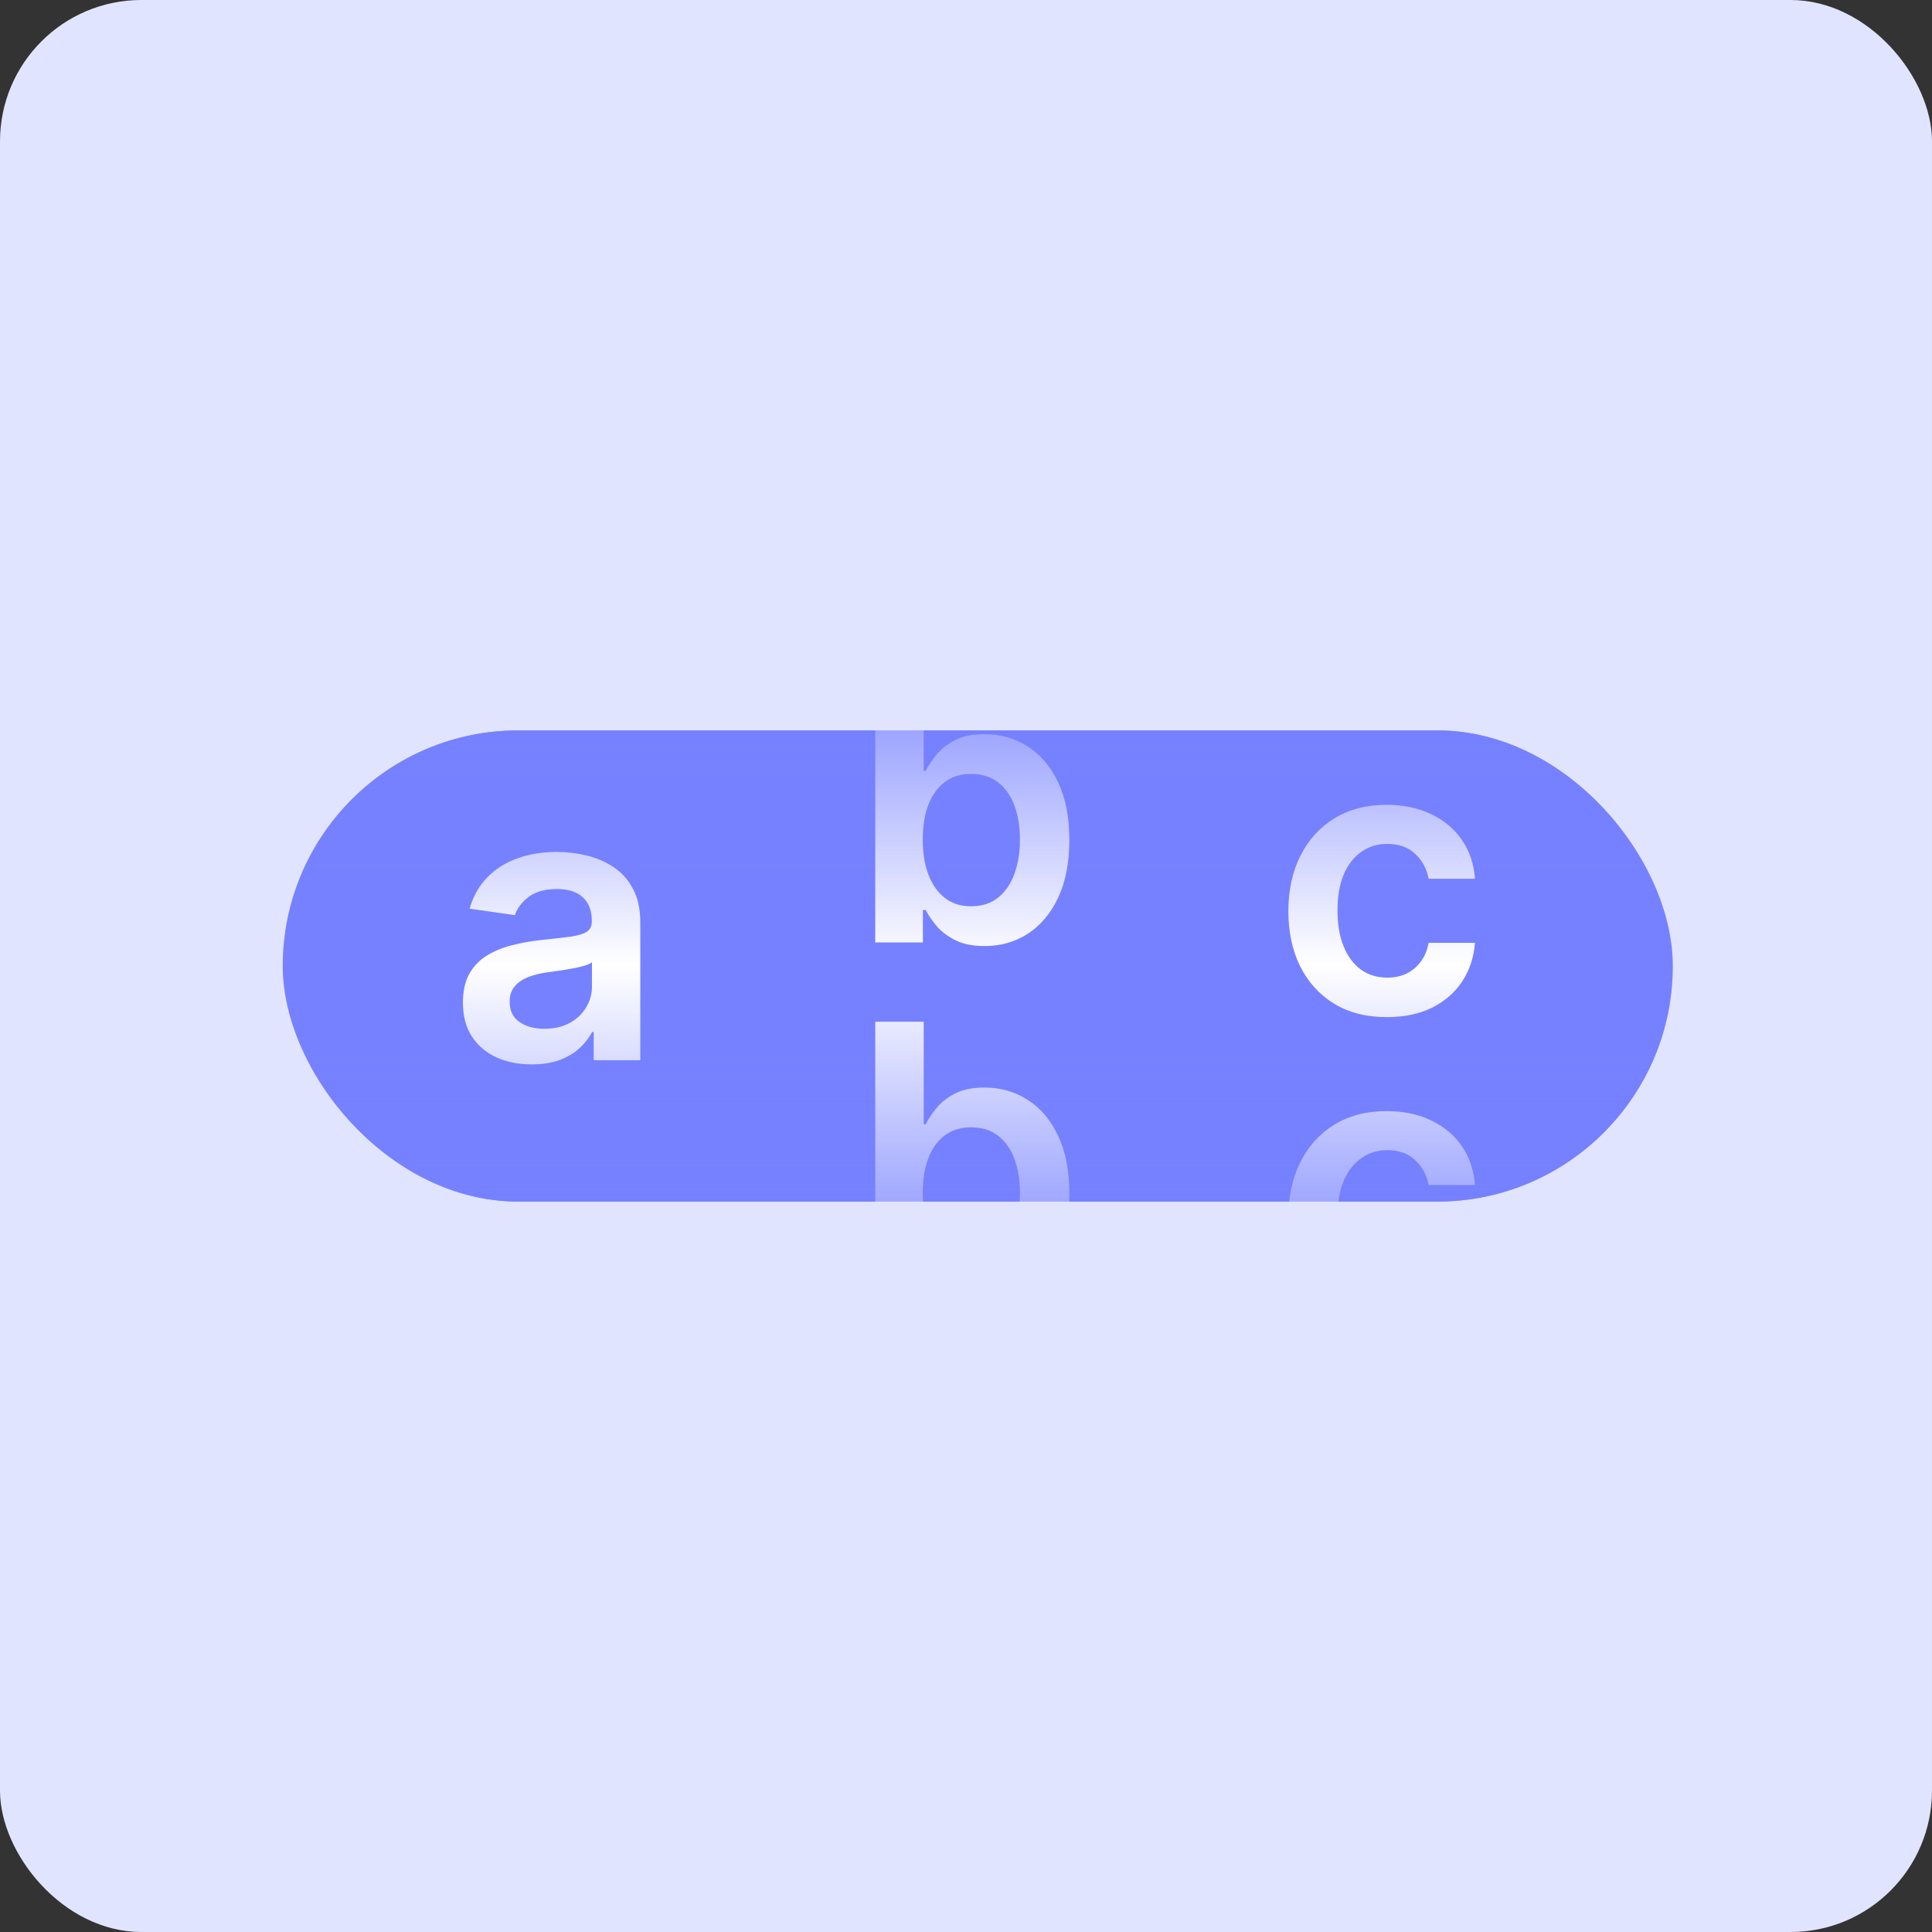 <svg width="82" height="82" viewBox="0 0 82 82" fill="none" xmlns="http://www.w3.org/2000/svg">
    <rect x="0" y="0" width="82" height="82" fill="#333333" stroke="none"/>
    <rect width="82" height="82" rx="6" fill="#E1E4FF" />
    <g clip-path="url(#clip0_254_410)">
        <rect x="12" y="31" width="59" height="20" rx="10" fill="#7681FF" />
        <path
            d="M22.568 45.176C22.015 45.176 21.517 45.078 21.074 44.881C20.634 44.68 20.286 44.385 20.028 43.994C19.775 43.604 19.648 43.123 19.648 42.551C19.648 42.059 19.739 41.651 19.921 41.33C20.102 41.008 20.35 40.75 20.665 40.557C20.979 40.364 21.333 40.218 21.727 40.119C22.125 40.017 22.536 39.943 22.96 39.898C23.472 39.845 23.886 39.797 24.204 39.756C24.523 39.71 24.754 39.642 24.898 39.551C25.046 39.456 25.119 39.311 25.119 39.114V39.08C25.119 38.651 24.992 38.32 24.739 38.085C24.485 37.85 24.119 37.733 23.642 37.733C23.138 37.733 22.739 37.843 22.443 38.062C22.151 38.282 21.954 38.542 21.852 38.841L19.932 38.568C20.083 38.038 20.333 37.595 20.682 37.239C21.03 36.879 21.456 36.61 21.96 36.432C22.464 36.25 23.021 36.159 23.631 36.159C24.051 36.159 24.47 36.208 24.886 36.307C25.303 36.405 25.684 36.568 26.028 36.795C26.373 37.019 26.65 37.324 26.858 37.71C27.07 38.097 27.176 38.58 27.176 39.159V45H25.199V43.801H25.131C25.006 44.044 24.829 44.271 24.602 44.483C24.379 44.691 24.097 44.86 23.756 44.989C23.419 45.114 23.023 45.176 22.568 45.176ZM23.102 43.665C23.515 43.665 23.873 43.583 24.176 43.42C24.479 43.254 24.712 43.034 24.875 42.761C25.042 42.489 25.125 42.191 25.125 41.869V40.841C25.061 40.894 24.951 40.943 24.796 40.989C24.644 41.034 24.474 41.074 24.284 41.108C24.095 41.142 23.907 41.172 23.722 41.199C23.536 41.225 23.375 41.248 23.239 41.267C22.932 41.309 22.657 41.377 22.415 41.472C22.172 41.566 21.981 41.699 21.841 41.869C21.701 42.036 21.631 42.252 21.631 42.517C21.631 42.896 21.769 43.182 22.046 43.375C22.322 43.568 22.674 43.665 23.102 43.665Z"
            fill="white" />
        <path
            d="M58.864 43.17C57.992 43.17 57.244 42.979 56.619 42.597C55.998 42.214 55.519 41.686 55.182 41.011C54.849 40.333 54.682 39.553 54.682 38.67C54.682 37.784 54.852 37.002 55.193 36.324C55.534 35.642 56.015 35.112 56.636 34.733C57.261 34.35 58 34.159 58.852 34.159C59.561 34.159 60.188 34.29 60.733 34.551C61.282 34.809 61.72 35.174 62.045 35.648C62.371 36.117 62.557 36.667 62.602 37.295H60.636C60.557 36.875 60.367 36.525 60.068 36.244C59.773 35.96 59.377 35.818 58.881 35.818C58.46 35.818 58.091 35.932 57.773 36.159C57.455 36.383 57.206 36.705 57.028 37.125C56.854 37.545 56.767 38.049 56.767 38.636C56.767 39.231 56.854 39.742 57.028 40.17C57.203 40.595 57.447 40.922 57.761 41.153C58.08 41.381 58.453 41.494 58.881 41.494C59.184 41.494 59.455 41.438 59.693 41.324C59.936 41.206 60.138 41.038 60.301 40.818C60.464 40.599 60.576 40.331 60.636 40.017H62.602C62.553 40.635 62.371 41.182 62.057 41.659C61.742 42.133 61.314 42.504 60.773 42.773C60.231 43.038 59.595 43.17 58.864 43.17Z"
            fill="white" />
        <path
            d="M58.864 56.17C57.992 56.17 57.244 55.979 56.619 55.597C55.998 55.214 55.519 54.686 55.182 54.011C54.849 53.333 54.682 52.553 54.682 51.67C54.682 50.784 54.852 50.002 55.193 49.324C55.534 48.642 56.015 48.112 56.636 47.733C57.261 47.35 58 47.159 58.852 47.159C59.561 47.159 60.188 47.29 60.733 47.551C61.282 47.809 61.72 48.174 62.045 48.648C62.371 49.117 62.557 49.667 62.602 50.295H60.636C60.557 49.875 60.367 49.525 60.068 49.244C59.773 48.96 59.377 48.818 58.881 48.818C58.46 48.818 58.091 48.932 57.773 49.159C57.455 49.383 57.206 49.705 57.028 50.125C56.854 50.545 56.767 51.049 56.767 51.636C56.767 52.231 56.854 52.742 57.028 53.17C57.203 53.595 57.447 53.922 57.761 54.153C58.08 54.381 58.453 54.494 58.881 54.494C59.184 54.494 59.455 54.438 59.693 54.324C59.936 54.206 60.138 54.038 60.301 53.818C60.464 53.599 60.576 53.331 60.636 53.017H62.602C62.553 53.635 62.371 54.182 62.057 54.659C61.742 55.133 61.314 55.504 60.773 55.773C60.231 56.038 59.595 56.17 58.864 56.17Z"
            fill="white" />
        <path
            d="M37.148 40V28.364H39.205V32.716H39.29C39.396 32.504 39.545 32.278 39.739 32.04C39.932 31.797 40.193 31.591 40.523 31.421C40.852 31.246 41.273 31.159 41.784 31.159C42.458 31.159 43.066 31.331 43.608 31.676C44.153 32.017 44.585 32.523 44.903 33.193C45.225 33.86 45.386 34.678 45.386 35.648C45.386 36.606 45.229 37.42 44.915 38.091C44.6 38.761 44.172 39.273 43.631 39.625C43.089 39.977 42.475 40.153 41.79 40.153C41.29 40.153 40.875 40.07 40.545 39.903C40.216 39.737 39.951 39.536 39.75 39.301C39.553 39.062 39.4 38.837 39.29 38.625H39.17V40H37.148ZM39.165 35.636C39.165 36.201 39.244 36.695 39.403 37.119C39.566 37.544 39.799 37.875 40.102 38.114C40.409 38.349 40.78 38.466 41.216 38.466C41.67 38.466 42.051 38.345 42.358 38.102C42.665 37.856 42.896 37.521 43.051 37.097C43.21 36.669 43.29 36.182 43.29 35.636C43.29 35.095 43.212 34.614 43.057 34.193C42.901 33.773 42.67 33.443 42.364 33.205C42.057 32.966 41.674 32.847 41.216 32.847C40.776 32.847 40.403 32.962 40.097 33.193C39.79 33.424 39.557 33.748 39.398 34.165C39.242 34.581 39.165 35.072 39.165 35.636Z"
            fill="white" />
        <path
            d="M37.148 55V43.364H39.205V47.716H39.29C39.396 47.504 39.545 47.278 39.739 47.04C39.932 46.797 40.193 46.591 40.523 46.42C40.852 46.246 41.273 46.159 41.784 46.159C42.458 46.159 43.066 46.331 43.608 46.676C44.153 47.017 44.585 47.523 44.903 48.193C45.225 48.86 45.386 49.678 45.386 50.648C45.386 51.606 45.229 52.42 44.915 53.091C44.6 53.761 44.172 54.273 43.631 54.625C43.089 54.977 42.475 55.153 41.79 55.153C41.29 55.153 40.875 55.07 40.545 54.903C40.216 54.737 39.951 54.536 39.75 54.301C39.553 54.062 39.4 53.837 39.29 53.625H39.17V55H37.148ZM39.165 50.636C39.165 51.201 39.244 51.695 39.403 52.119C39.566 52.544 39.799 52.875 40.102 53.114C40.409 53.349 40.78 53.466 41.216 53.466C41.67 53.466 42.051 53.345 42.358 53.102C42.665 52.856 42.896 52.521 43.051 52.097C43.21 51.669 43.29 51.182 43.29 50.636C43.29 50.095 43.212 49.614 43.057 49.193C42.901 48.773 42.67 48.443 42.364 48.205C42.057 47.966 41.674 47.847 41.216 47.847C40.776 47.847 40.403 47.962 40.097 48.193C39.79 48.424 39.557 48.748 39.398 49.165C39.242 49.581 39.165 50.072 39.165 50.636Z"
            fill="white" />
        <rect x="12" y="31" width="59" height="20" rx="10" fill="url(#paint0_linear_254_410)" />
    </g>
    <defs>
        <linearGradient id="paint0_linear_254_410" x1="42" y1="27" x2="42" y2="55.5" gradientUnits="userSpaceOnUse">
            <stop stop-color="#7681FF" />
            <stop offset="0.49" stop-color="#7681FF" stop-opacity="0" />
            <stop offset="1" stop-color="#7681FF" />
        </linearGradient>
        <clipPath id="clip0_254_410">
            <rect width="59" height="20" fill="white" transform="translate(12 31)" />
        </clipPath>
    </defs>
</svg>